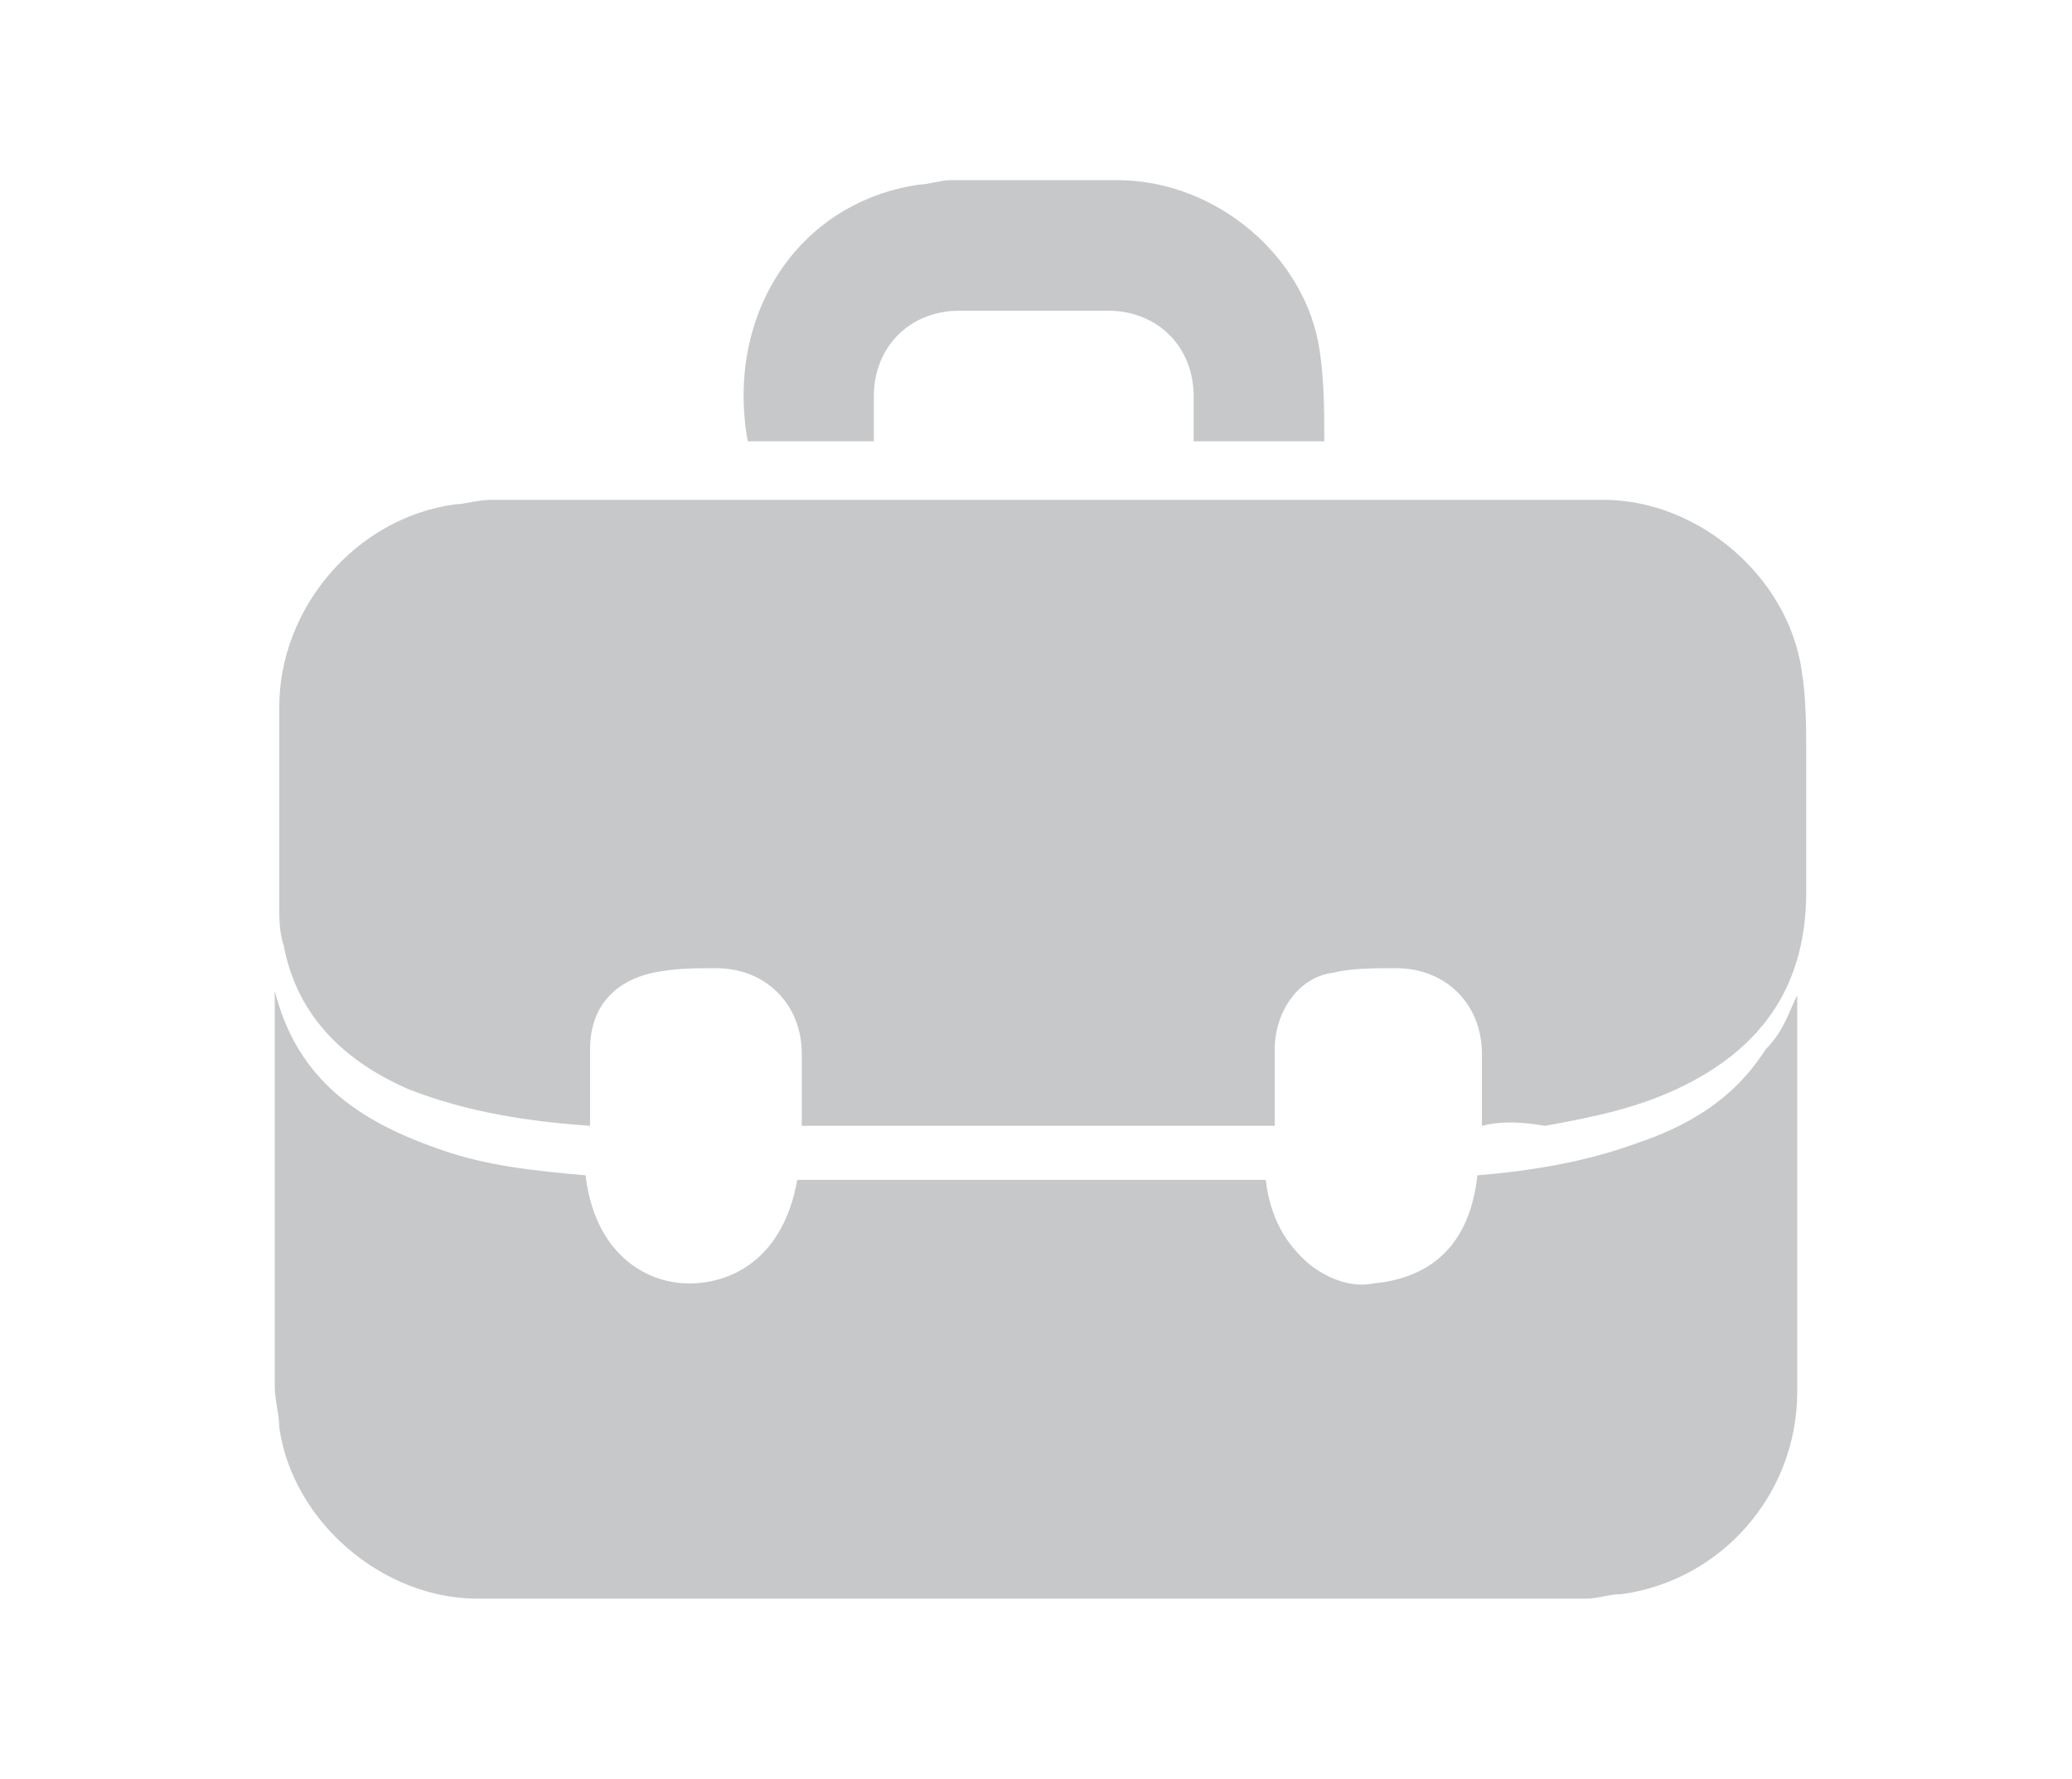 <svg xmlns="http://www.w3.org/2000/svg" viewBox="0 0 46 39.5"><path fill="#C7C8CA" d="M32.9 25v-1.6c0-1.1-.8-1.9-1.9-1.9-.5 0-1 0-1.4.1-.8.1-1.3.9-1.3 1.7V25H17.8v-1.6c0-1.1-.8-1.9-1.9-1.9-.5 0-.9 0-1.4.1-.9.2-1.4.8-1.4 1.7V25c-1.4-.1-2.7-.3-4-.8-1.4-.6-2.5-1.6-2.8-3.2-.1-.3-.1-.6-.1-.9v-4.4c0-2.2 1.7-4.2 3.9-4.5.2 0 .5-.1.8-.1h24.7c2.1 0 4.1 1.7 4.4 3.8.1.6.1 1.3.1 1.9v3c0 2-.9 3.4-2.7 4.3-1 .5-2 .7-3.1.9-.6-.1-1-.1-1.4 0z"/><path fill="#C7C8CA" d="M39.9 22.1v8.8c0 2.3-1.7 4.2-3.9 4.5-.3 0-.5.1-.8.1H10.6c-2.1 0-4.1-1.7-4.4-3.8 0-.3-.1-.6-.1-.9V22c.5 2 1.9 2.9 3.6 3.5 1.1.4 2.2.5 3.3.6.2 1.7 1.3 2.4 2.3 2.4 1 0 2.1-.6 2.4-2.3h10.4c.1.8.4 1.4 1 1.9.4.3.9.5 1.4.4 1-.1 2.1-.6 2.3-2.4 1.2-.1 2.4-.3 3.5-.7 1.2-.4 2.2-1 2.9-2.1.4-.4.5-.8.7-1.2zM29.4 9.8h-2.9v-1c0-1.1-.8-1.9-1.9-1.9h-3.3c-1.1 0-1.9.8-1.9 1.9v1h-2.8c-.5-2.8 1.1-5.3 3.8-5.7.2 0 .5-.1.7-.1h3.7C27 4 29 5.7 29.3 7.8c.1.7.1 1.3.1 2z"/></svg>
